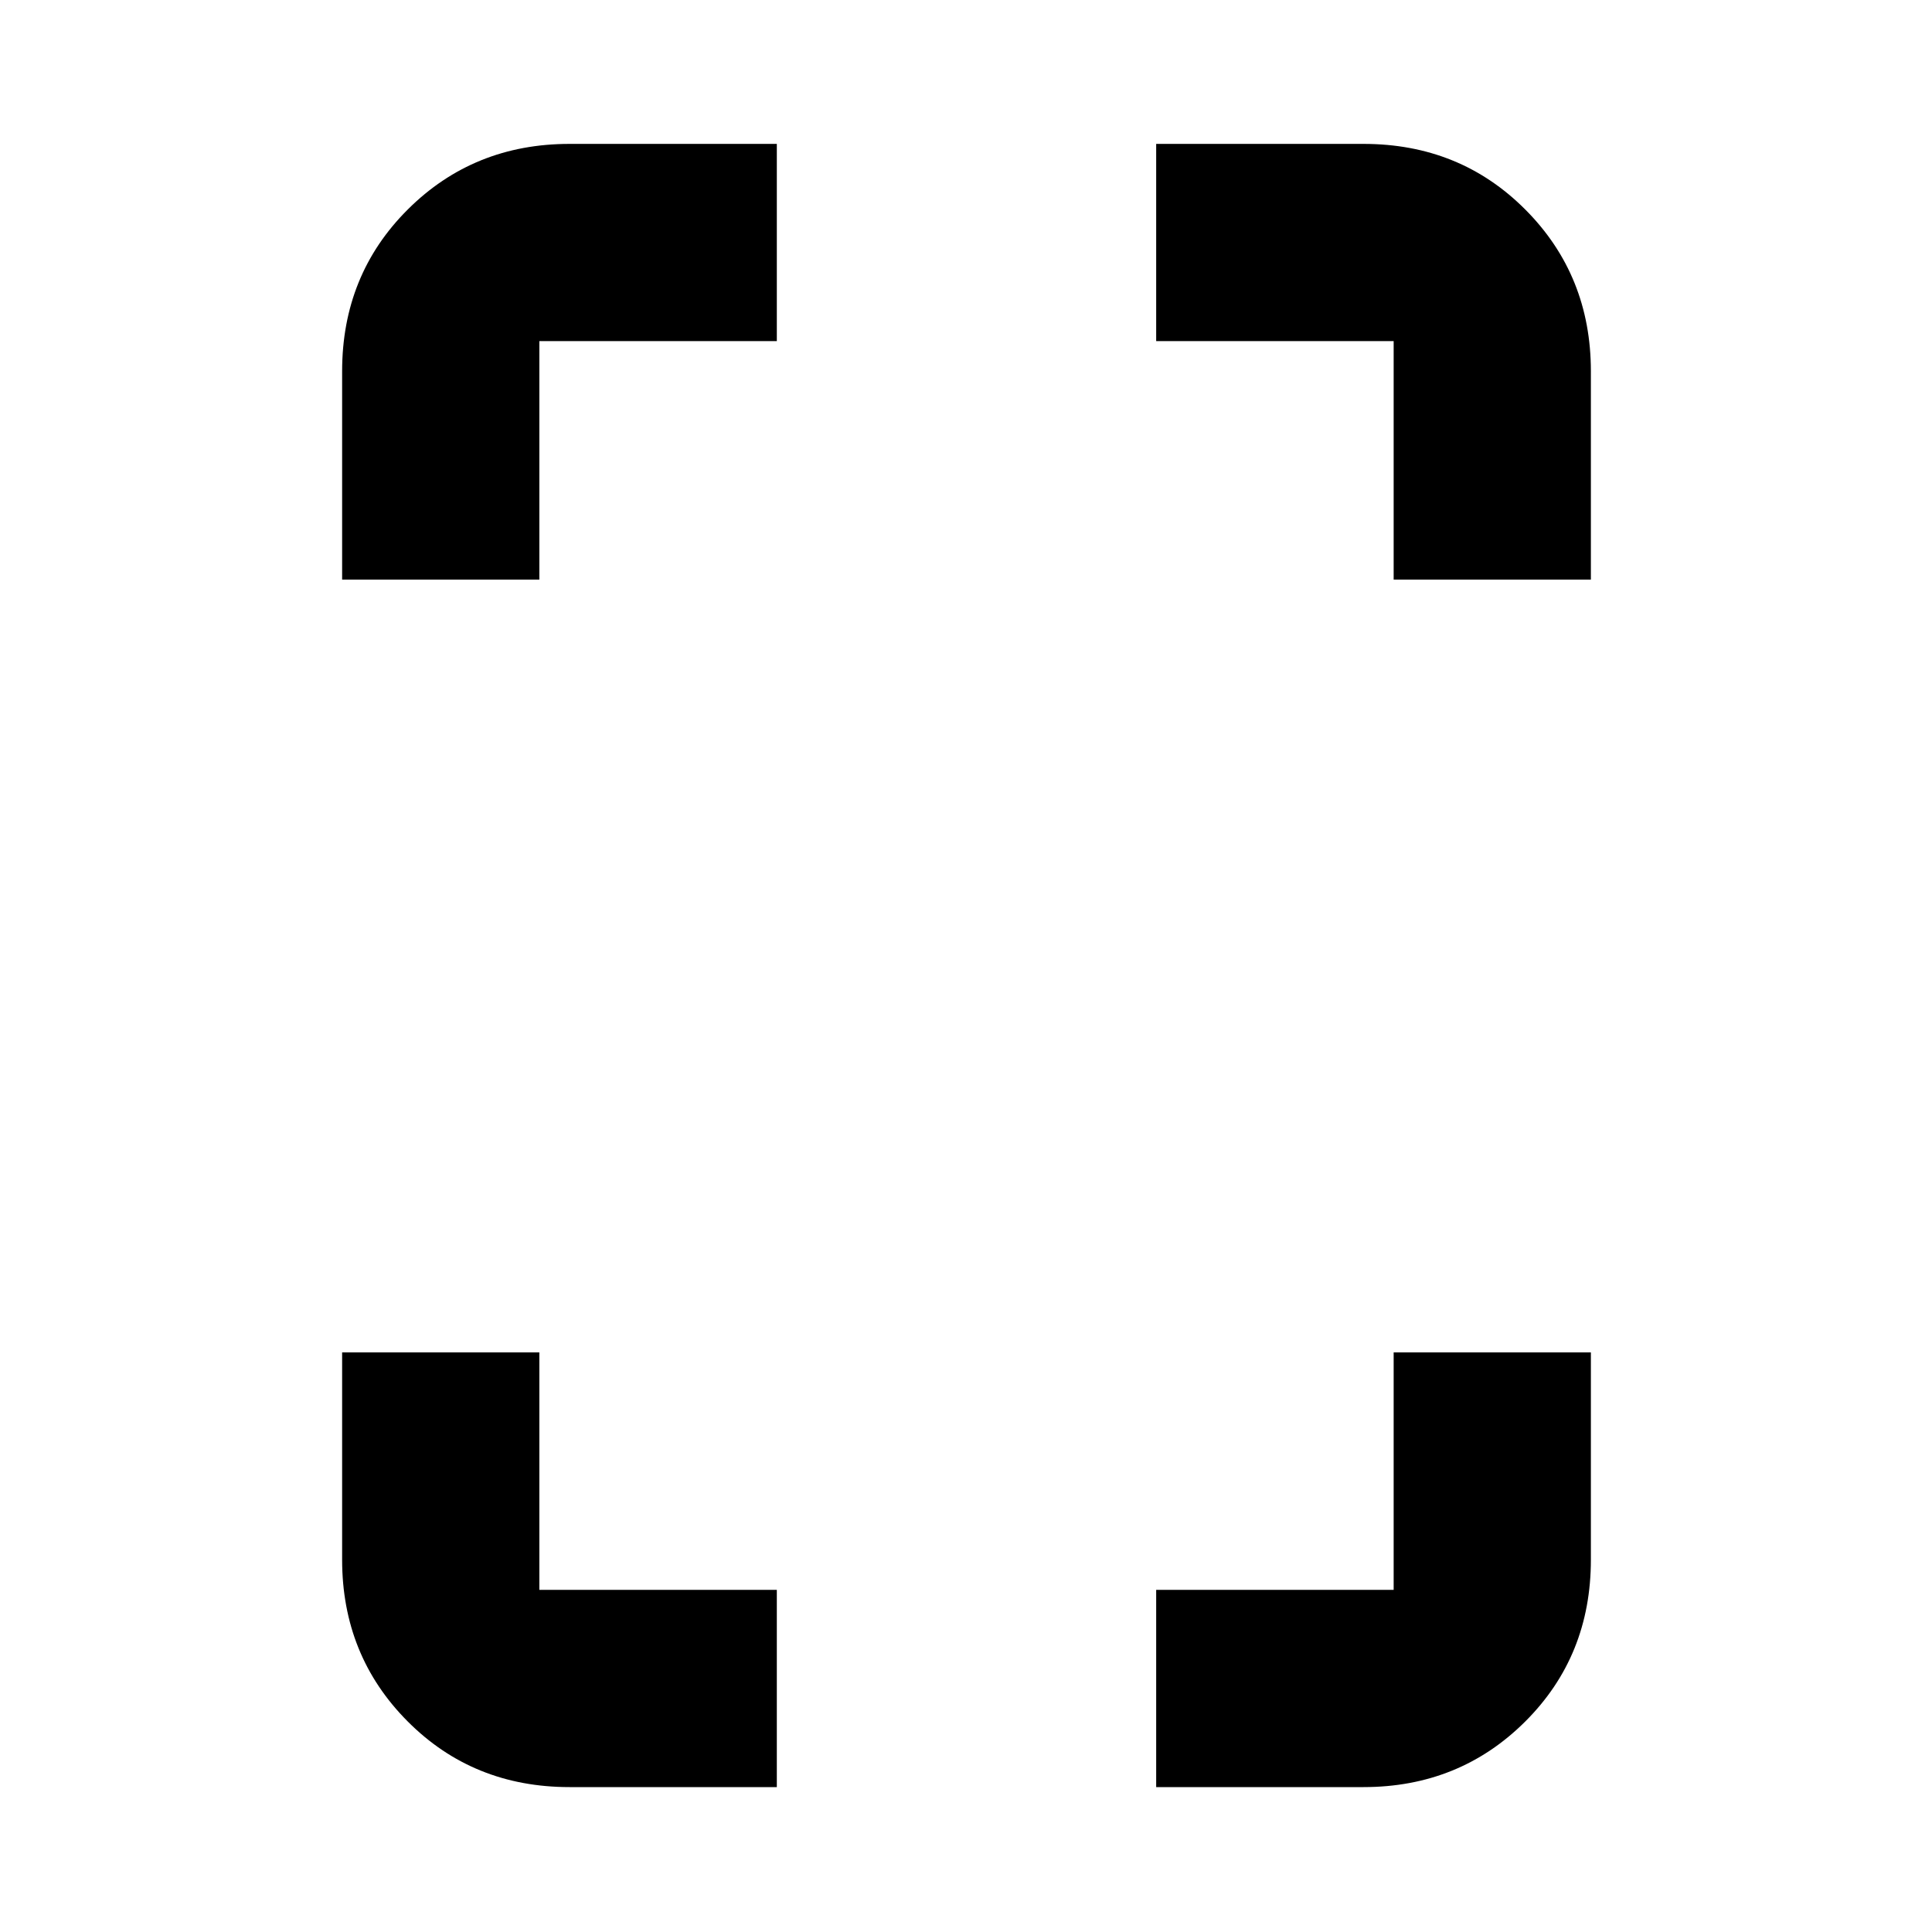 <svg xmlns="http://www.w3.org/2000/svg" height="20" viewBox="0 -960 960 960" width="20"><path d="M170-672v-103.5q0-47.94 32.68-80.47T283-888.5h103v98H268V-672h-98ZM283-72q-47.94 0-80.47-32.68T170-185v-103h98v118h118v98H283Zm409.5-600v-118.5h-118v-98h103q47.94 0 80.47 32.68t32.53 80.32V-672h-98Zm-118 600v-98h118v-118h98v103q0 47.94-32.68 80.47T677.5-72h-103Z"/></svg>
